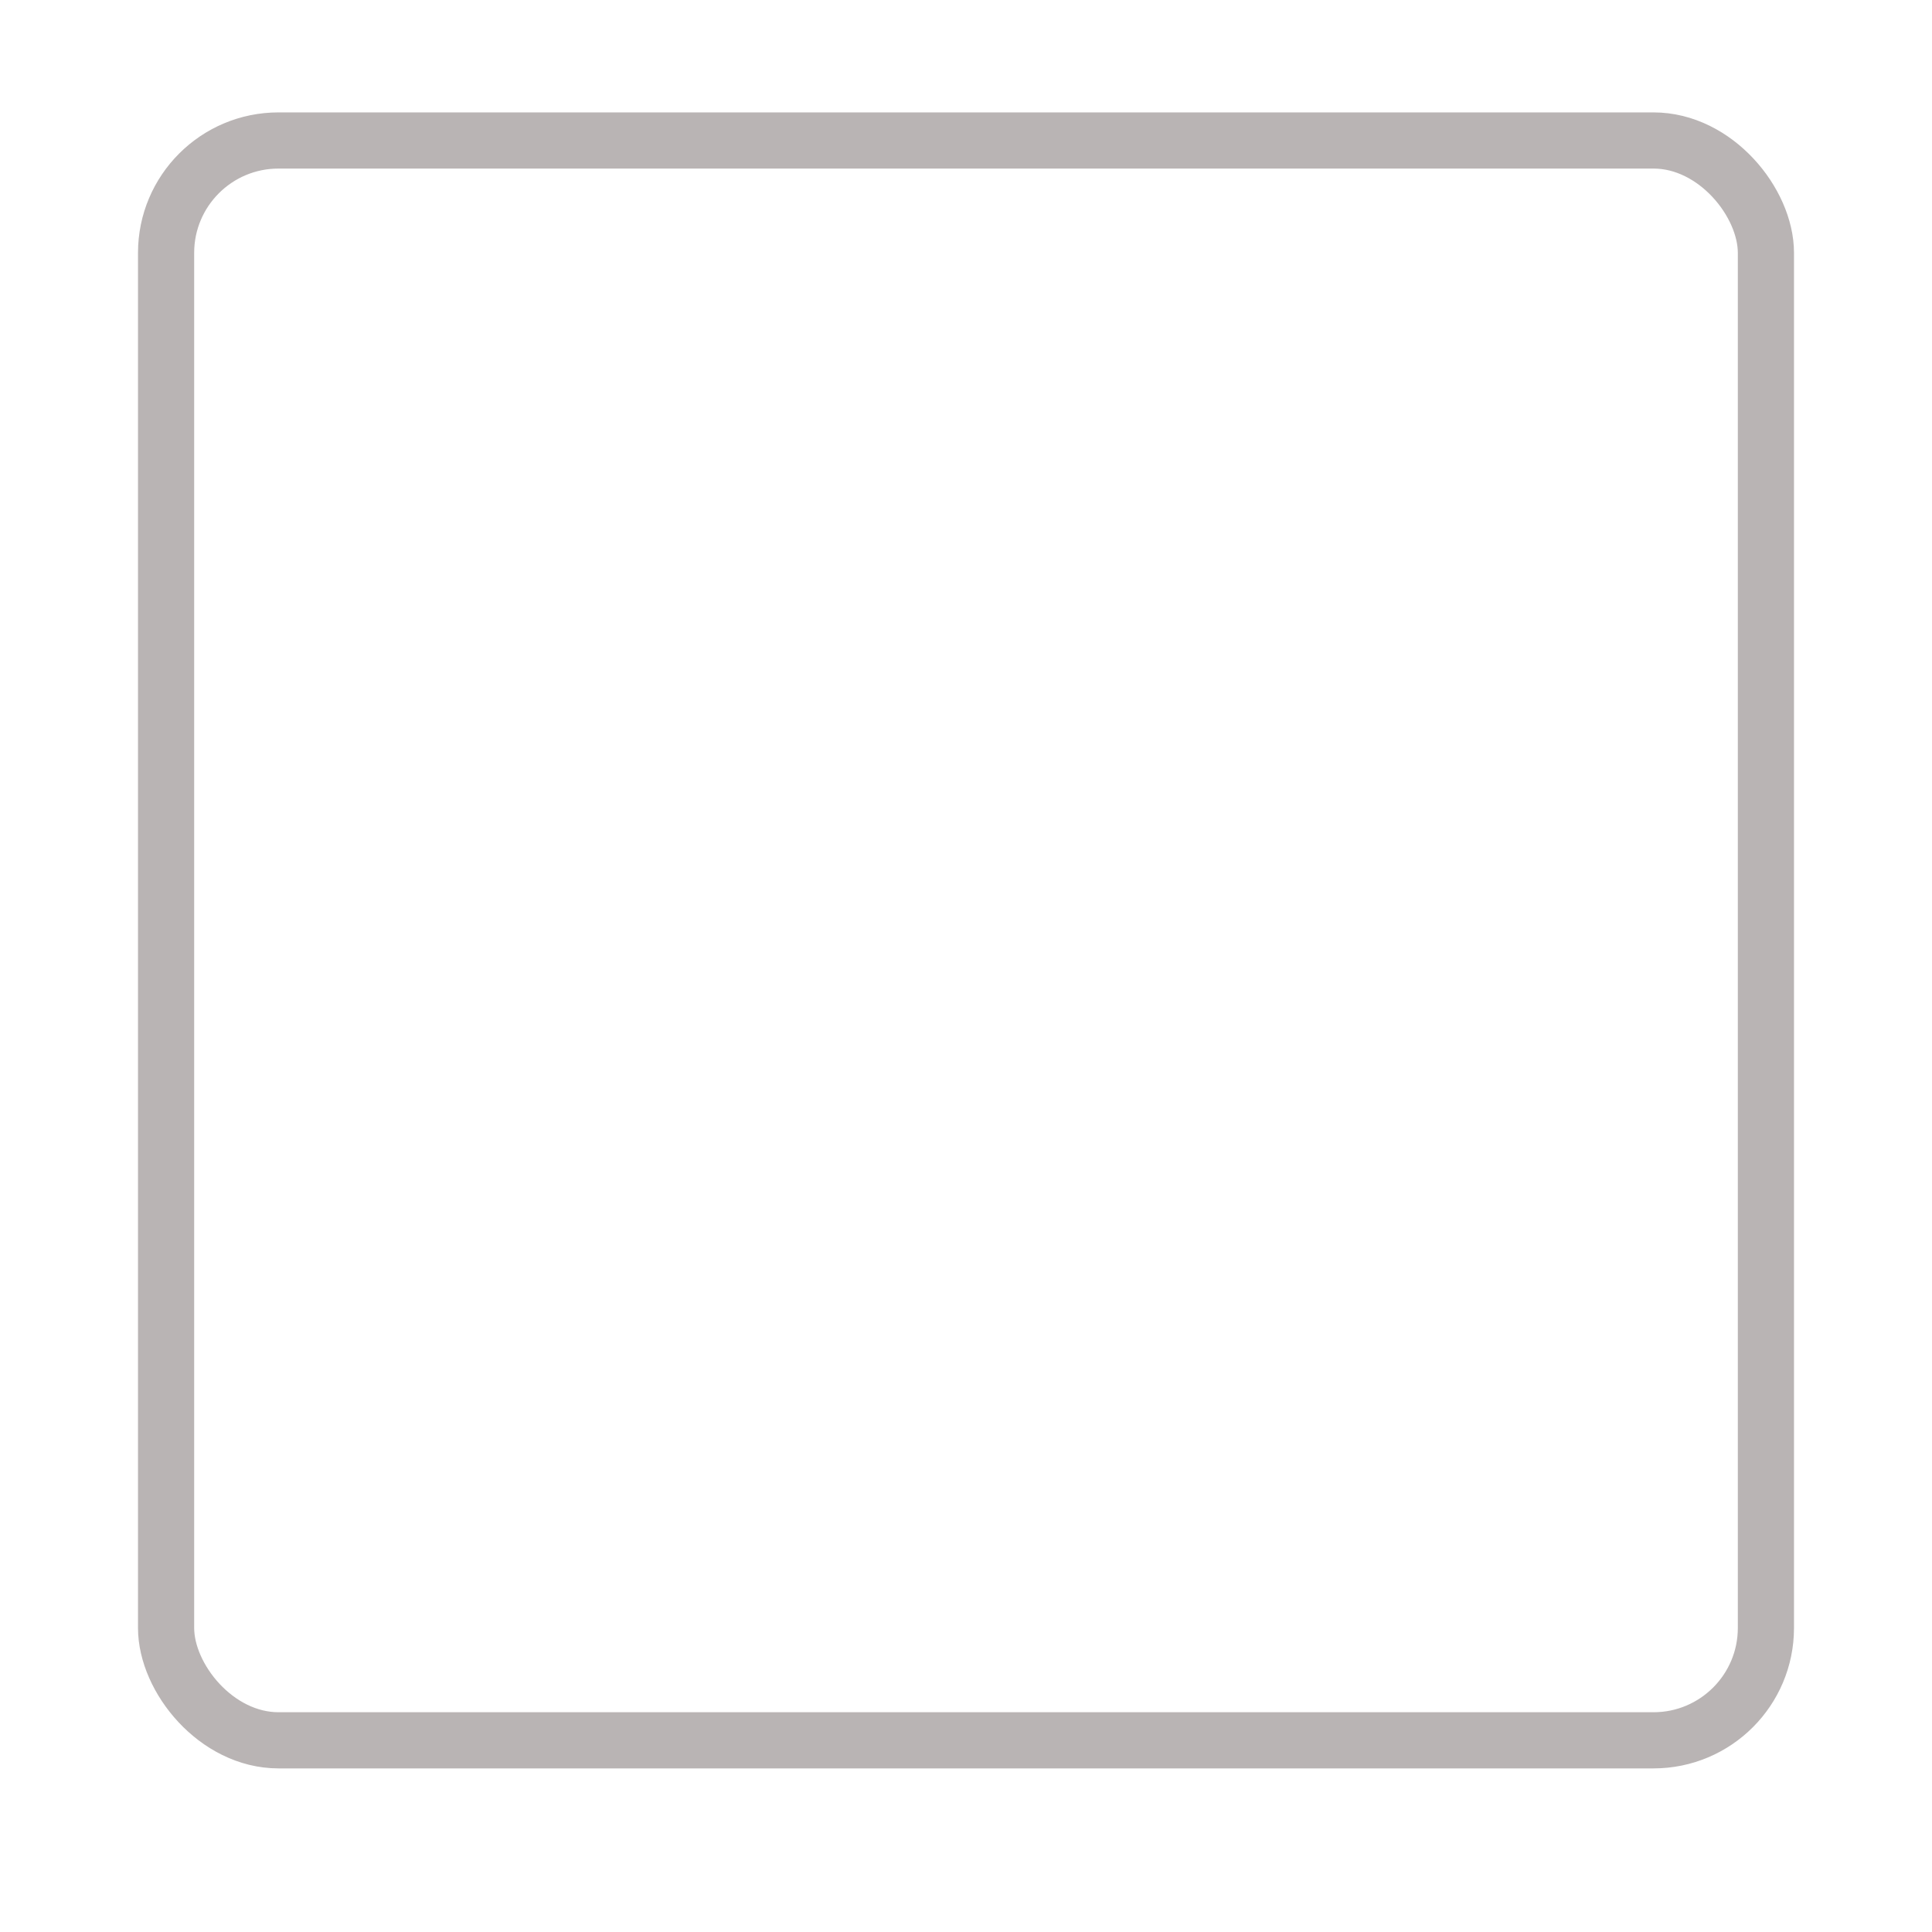 <svg width="28" height="28" viewBox="0 0 28 28" fill="none" xmlns="http://www.w3.org/2000/svg">
<g filter="url(#filter0_d_1372_151839)">
<rect x="2" width="24" height="24" rx="2.036" fill="white"/>
<rect x="2.407" y="0.407" width="23.186" height="23.186" rx="1.629" stroke="#B9B4B4" stroke-width="0.814"/>
</g>
<defs>
<filter id="filter0_d_1372_151839" x="0.371" y="0" width="27.257" height="27.257" filterUnits="userSpaceOnUse" color-interpolation-filters="sRGB">
<feFlood flood-opacity="0" result="BackgroundImageFix"/>
<feColorMatrix in="SourceAlpha" type="matrix" values="0 0 0 0 0 0 0 0 0 0 0 0 0 0 0 0 0 0 127 0" result="hardAlpha"/>
<feOffset dy="1.629"/>
<feGaussianBlur stdDeviation="0.814"/>
<feColorMatrix type="matrix" values="0 0 0 0 0 0 0 0 0 0 0 0 0 0 0 0 0 0 0.25 0"/>
<feBlend mode="normal" in2="BackgroundImageFix" result="effect1_dropShadow_1372_151839"/>
<feBlend mode="normal" in="SourceGraphic" in2="effect1_dropShadow_1372_151839" result="shape"/>
</filter>
</defs>
</svg>
